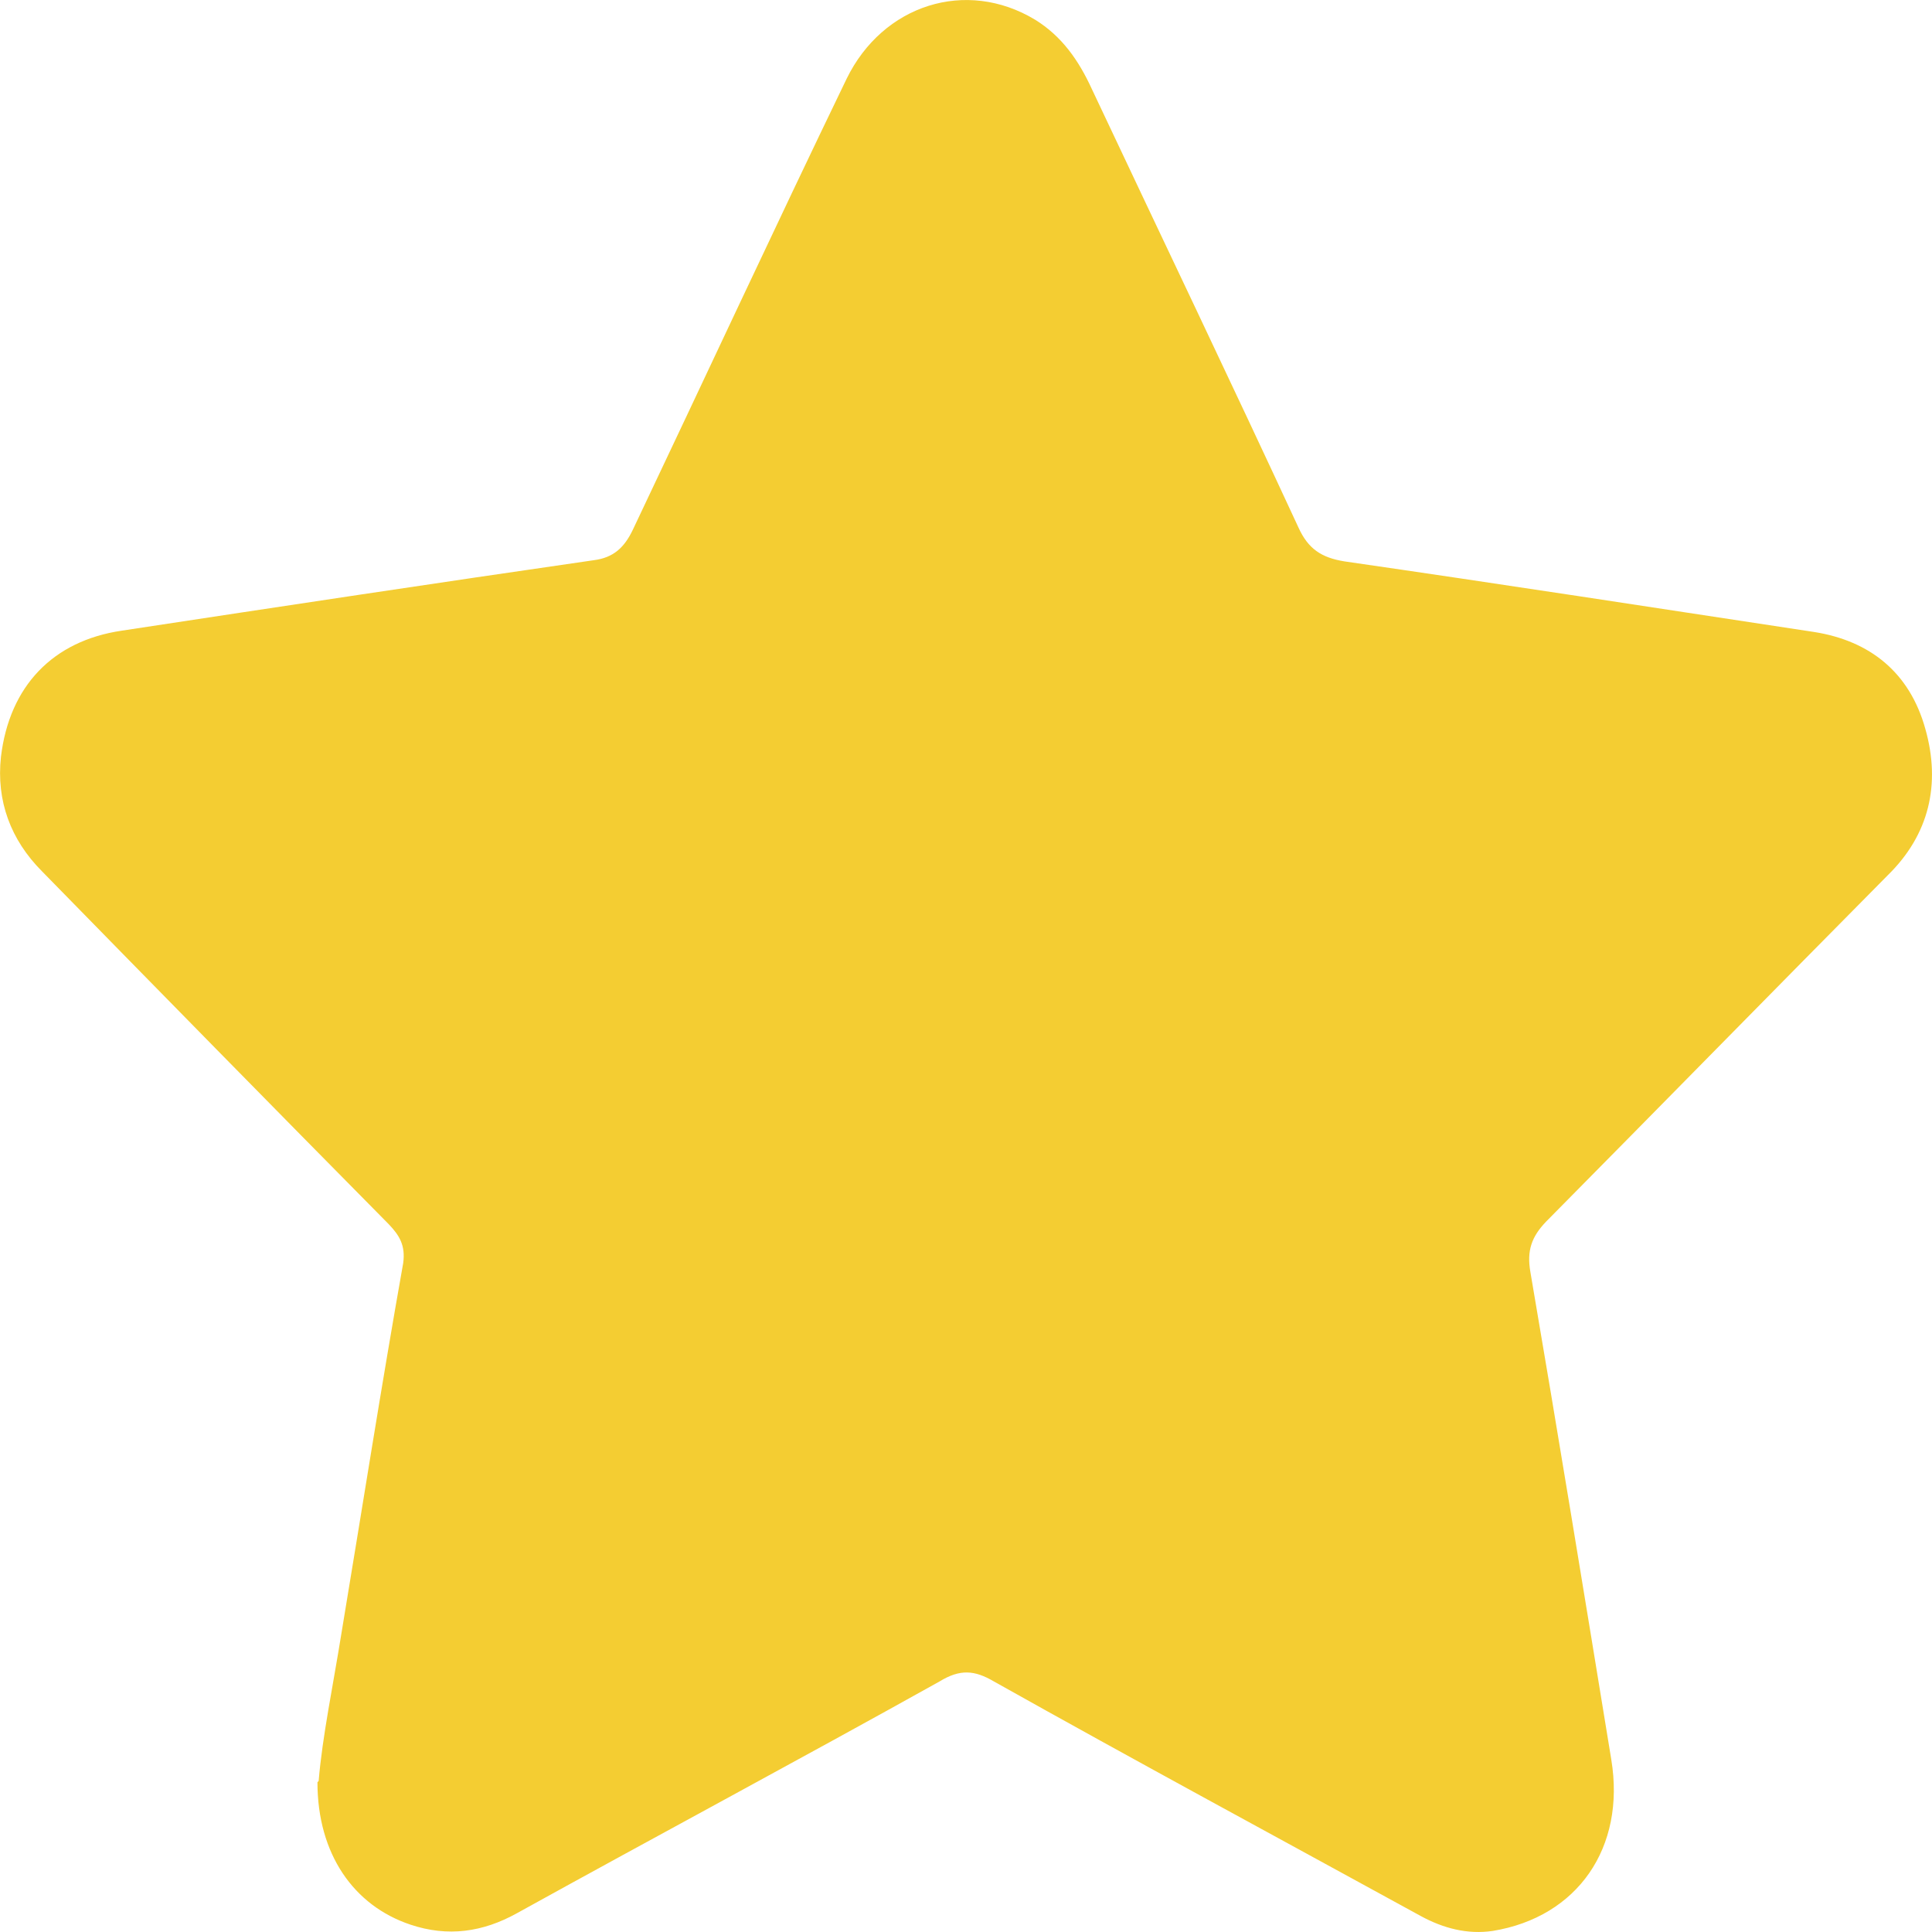 <svg fill="none" height="16" viewBox="0 0 16 16" width="16" xmlns="http://www.w3.org/2000/svg">
    <path
        d="M2.639 14.749C2.669 14.384 2.759 13.956 2.829 13.518C2.999 12.496 3.159 11.473 3.339 10.461C3.359 10.315 3.309 10.232 3.219 10.138C2.259 9.167 1.308 8.197 0.348 7.216C0.088 6.955 -0.032 6.632 0.008 6.267C0.078 5.682 0.438 5.307 1.008 5.223C2.309 5.025 3.619 4.827 4.92 4.639C5.08 4.618 5.17 4.535 5.24 4.389C5.83 3.147 6.411 1.895 7.011 0.653C7.311 0.038 8.001 -0.181 8.572 0.163C8.792 0.299 8.932 0.497 9.042 0.737C9.612 1.947 10.192 3.157 10.753 4.368C10.833 4.545 10.943 4.618 11.133 4.649C12.433 4.837 13.724 5.036 15.025 5.234C15.485 5.307 15.815 5.568 15.945 6.037C16.075 6.496 15.975 6.914 15.635 7.247C14.684 8.207 13.744 9.167 12.804 10.117C12.684 10.242 12.643 10.357 12.674 10.534C12.904 11.88 13.124 13.226 13.344 14.572C13.464 15.302 13.064 15.876 12.363 15.991C12.153 16.022 11.953 15.97 11.763 15.866C10.583 15.219 9.402 14.582 8.231 13.925C8.071 13.831 7.951 13.821 7.781 13.925C6.621 14.572 5.45 15.198 4.28 15.845C3.999 16.001 3.709 16.043 3.399 15.939C2.929 15.782 2.629 15.354 2.629 14.76L2.639 14.749Z"
        fill="#F4CD32" />
</svg>
